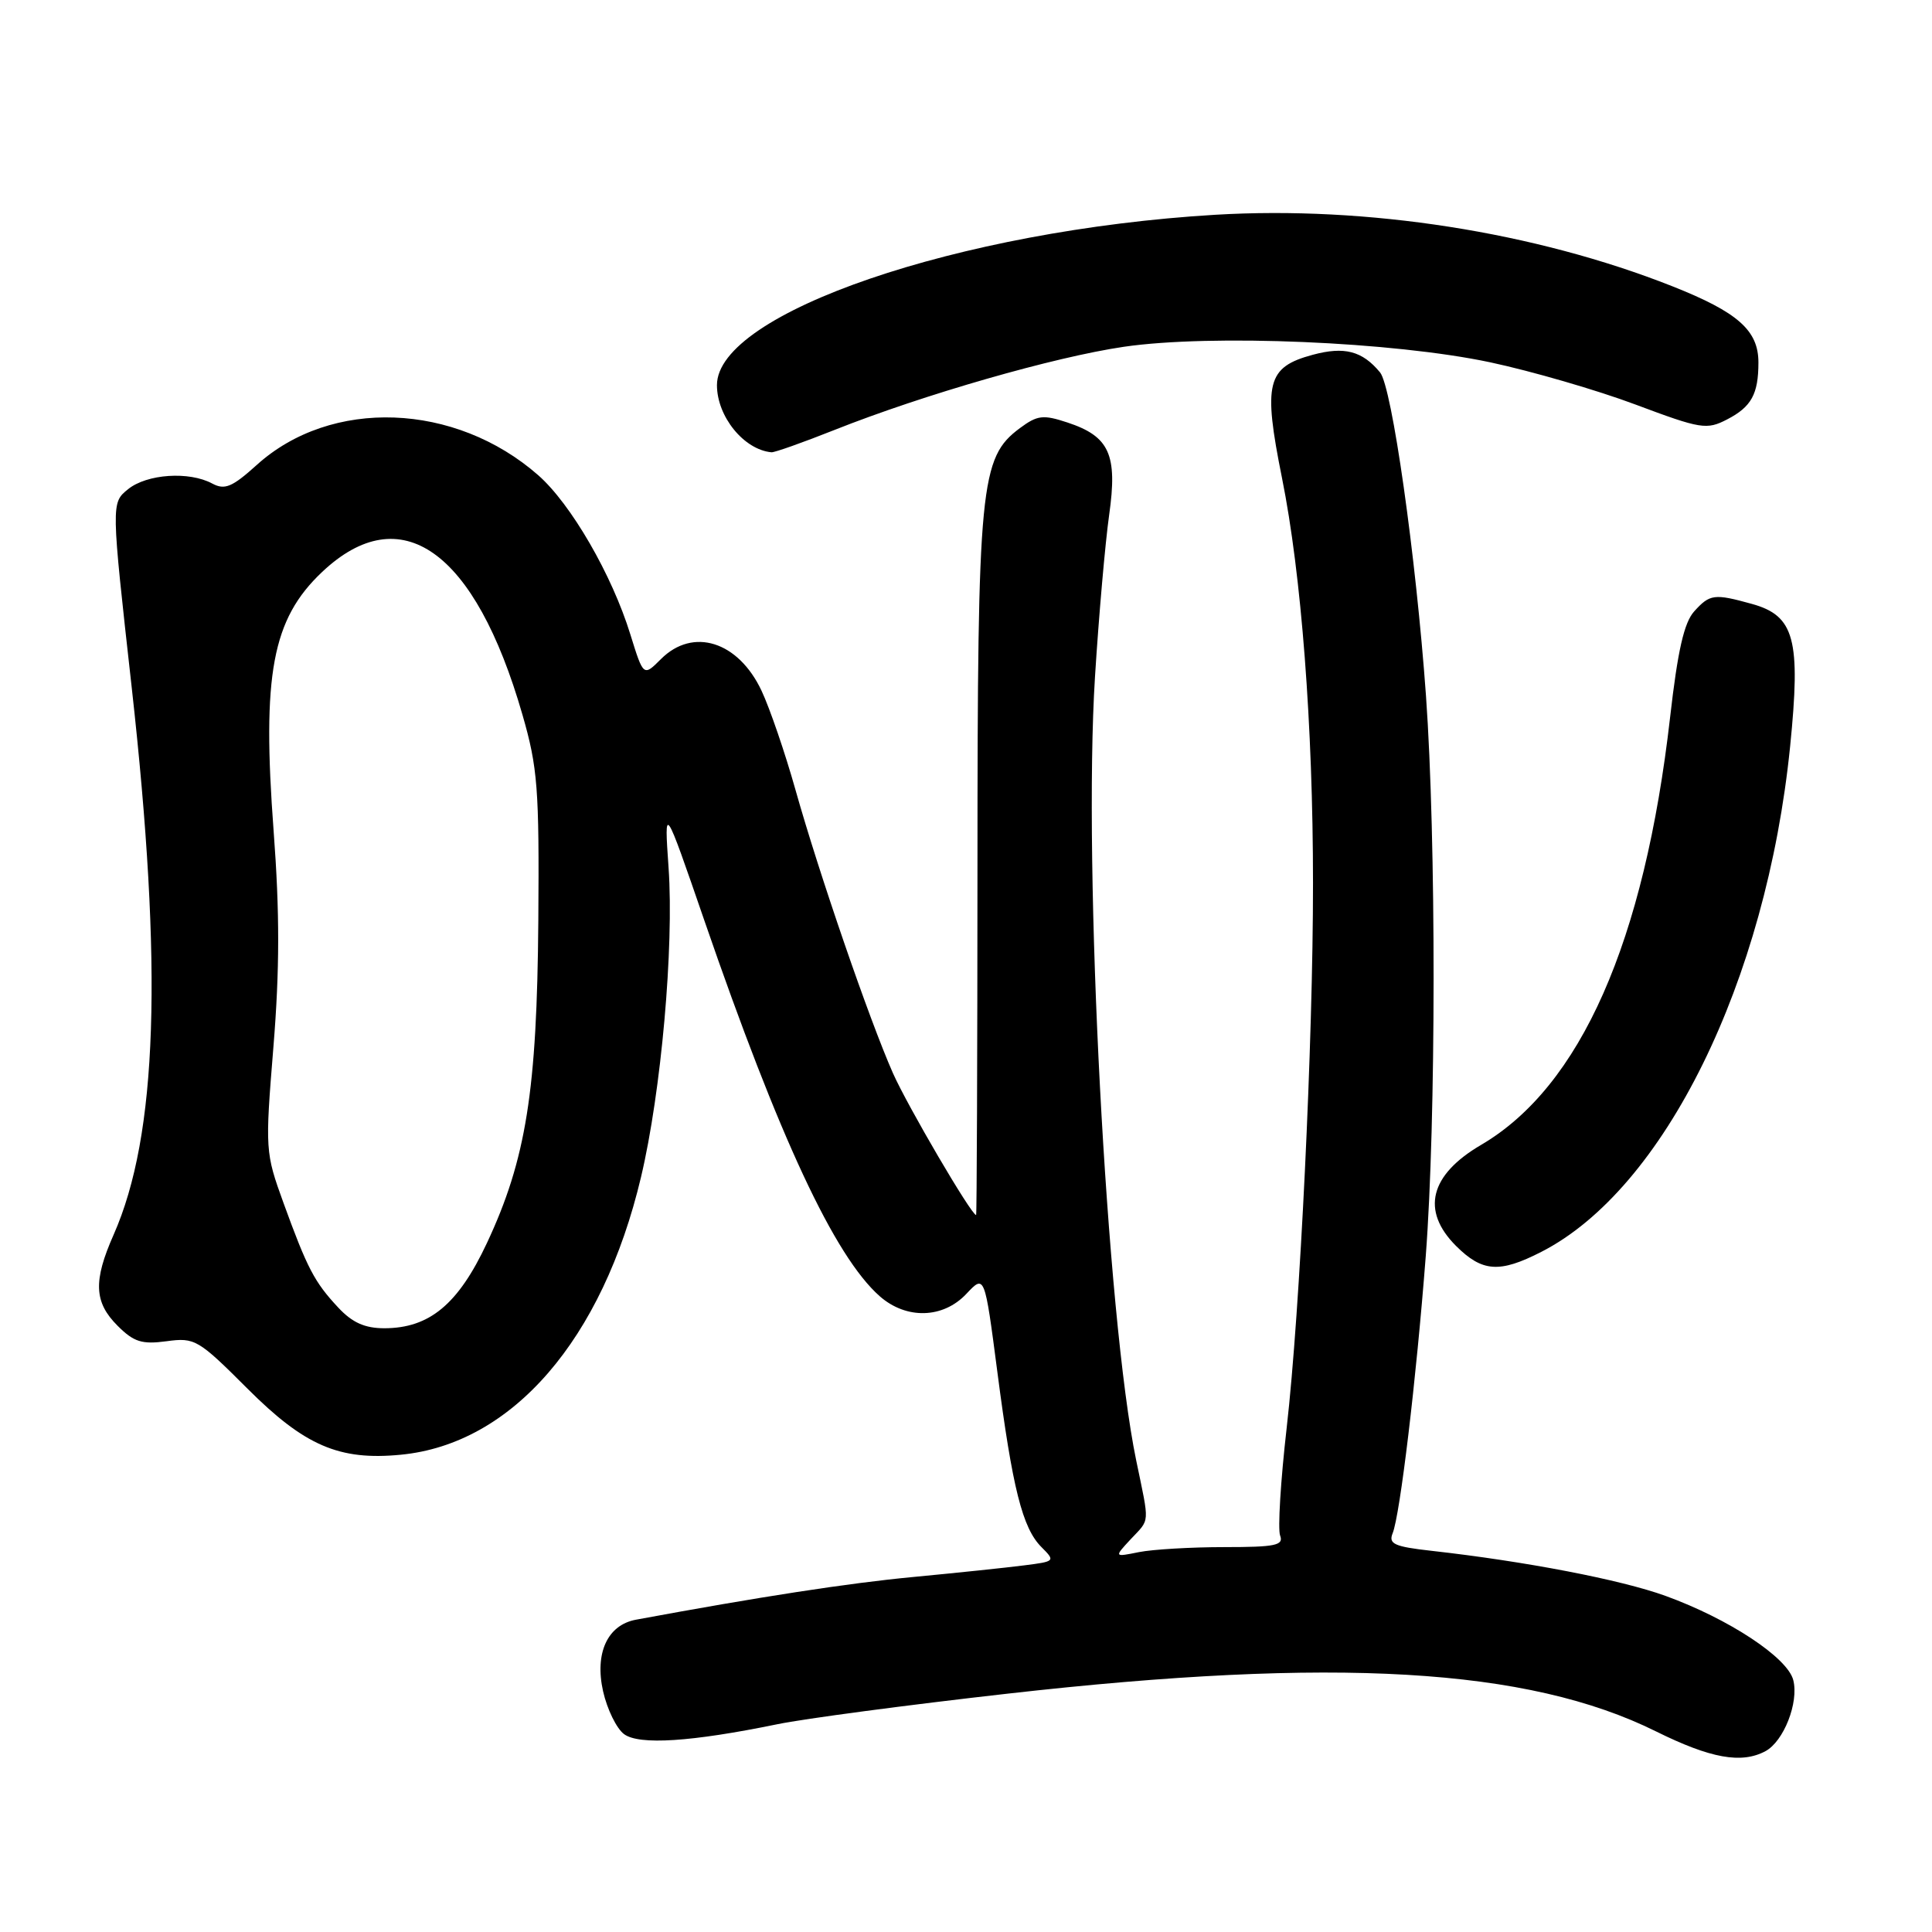 <?xml version="1.0" encoding="UTF-8" standalone="no"?>
<!DOCTYPE svg PUBLIC "-//W3C//DTD SVG 1.1//EN" "http://www.w3.org/Graphics/SVG/1.1/DTD/svg11.dtd" >
<svg xmlns="http://www.w3.org/2000/svg" xmlns:xlink="http://www.w3.org/1999/xlink" version="1.1" viewBox="0 0 256 256">
 <g >
 <path fill="currentColor"
d=" M 233.93 232.04 C 236.35 230.74 238.37 225.60 237.62 222.63 C 236.87 219.64 229.07 214.50 220.68 211.46 C 214.77 209.32 202.15 206.89 189.67 205.49 C 184.76 204.94 183.96 204.58 184.53 203.17 C 185.51 200.78 187.66 182.83 188.92 166.44 C 190.29 148.56 190.31 111.21 188.95 92.19 C 187.62 73.68 184.44 51.23 182.86 49.34 C 180.51 46.50 178.14 45.88 173.95 47.01 C 167.86 48.65 167.34 50.74 169.87 63.33 C 172.44 76.09 173.98 96.20 173.98 117.00 C 173.99 138.04 172.26 173.73 170.49 189.21 C 169.69 196.20 169.30 202.61 169.62 203.46 C 170.12 204.77 169.01 205.00 162.23 205.00 C 157.84 205.00 152.76 205.30 150.93 205.66 C 147.62 206.33 147.62 206.33 149.81 203.97 C 152.41 201.19 152.34 202.15 150.55 193.50 C 146.62 174.50 143.50 115.06 145.09 89.71 C 145.60 81.58 146.45 71.91 146.97 68.22 C 148.10 60.23 147.01 57.82 141.43 55.98 C 138.22 54.92 137.46 55.01 135.14 56.73 C 129.87 60.65 129.53 64.10 129.52 114.75 C 129.51 140.19 129.43 161.00 129.34 161.00 C 128.71 161.00 120.25 146.55 118.32 142.20 C 115.19 135.12 108.53 115.76 105.40 104.64 C 104.03 99.77 102.01 93.87 100.91 91.53 C 97.83 84.98 91.83 83.08 87.58 87.33 C 85.26 89.65 85.26 89.65 83.53 84.08 C 81.09 76.16 75.66 66.79 71.32 62.97 C 60.31 53.31 43.87 52.70 34.02 61.61 C 30.76 64.55 29.78 64.96 28.12 64.07 C 25.05 62.42 19.47 62.80 16.97 64.82 C 14.72 66.64 14.72 66.64 17.45 91.07 C 21.61 128.37 20.88 150.44 15.05 163.62 C 12.34 169.74 12.46 172.56 15.58 175.67 C 17.73 177.82 18.80 178.16 22.07 177.72 C 25.82 177.21 26.27 177.48 32.80 184.01 C 40.36 191.57 44.95 193.55 53.09 192.76 C 67.87 191.35 79.84 177.50 84.94 155.96 C 87.61 144.69 89.32 125.49 88.59 115.00 C 88.00 106.50 88.00 106.50 93.34 122.00 C 103.26 150.78 110.59 166.47 116.56 171.75 C 120.09 174.86 124.97 174.73 128.06 171.43 C 130.47 168.87 130.47 168.87 132.15 181.75 C 134.16 197.23 135.48 202.48 138.00 205.00 C 139.86 206.86 139.82 206.90 135.70 207.42 C 133.39 207.72 126.78 208.41 121.00 208.96 C 112.35 209.78 100.63 211.59 84.26 214.62 C 80.49 215.32 78.78 219.05 79.91 224.10 C 80.45 226.49 81.70 229.05 82.69 229.78 C 84.69 231.26 91.60 230.81 103.00 228.47 C 106.58 227.73 120.30 225.91 133.50 224.42 C 176.92 219.51 202.42 220.99 219.43 229.42 C 226.66 233.00 230.75 233.74 233.93 232.04 Z  M 204.21 165.89 C 220.51 157.58 234.04 130.10 237.20 98.91 C 238.63 84.72 237.80 81.59 232.13 80.02 C 227.15 78.64 226.57 78.71 224.49 81.01 C 223.15 82.49 222.30 86.23 221.30 95.02 C 217.90 124.81 209.43 143.98 196.26 151.70 C 189.44 155.69 188.27 160.42 192.92 165.08 C 196.40 168.55 198.68 168.72 204.21 165.89 Z  M 110.55 56.98 C 122.40 52.27 139.71 47.30 148.92 45.95 C 160.51 44.26 184.60 45.28 197.47 48.01 C 202.95 49.18 211.60 51.69 216.70 53.60 C 225.40 56.86 226.14 56.98 228.86 55.57 C 232.07 53.91 233.00 52.22 233.00 48.03 C 233.00 43.78 230.28 41.37 221.59 37.93 C 203.41 30.74 181.12 27.26 161.00 28.46 C 127.12 30.49 95.00 41.47 95.00 51.03 C 95.00 55.19 98.57 59.59 102.22 59.93 C 102.62 59.97 106.37 58.64 110.55 56.98 Z  M 44.81 173.25 C 41.66 169.88 40.72 168.07 37.57 159.41 C 35.14 152.71 35.12 152.37 36.23 138.71 C 37.06 128.49 37.07 120.94 36.26 110.16 C 34.70 89.35 36.06 82.06 42.66 75.81 C 53.11 65.92 62.94 72.90 69.22 94.68 C 71.25 101.71 71.46 104.47 71.33 122.00 C 71.16 144.53 69.71 153.63 64.51 164.73 C 60.71 172.83 56.90 175.99 50.94 176.00 C 48.34 176.00 46.68 175.26 44.81 173.25 Z "/>
</g>
</svg>